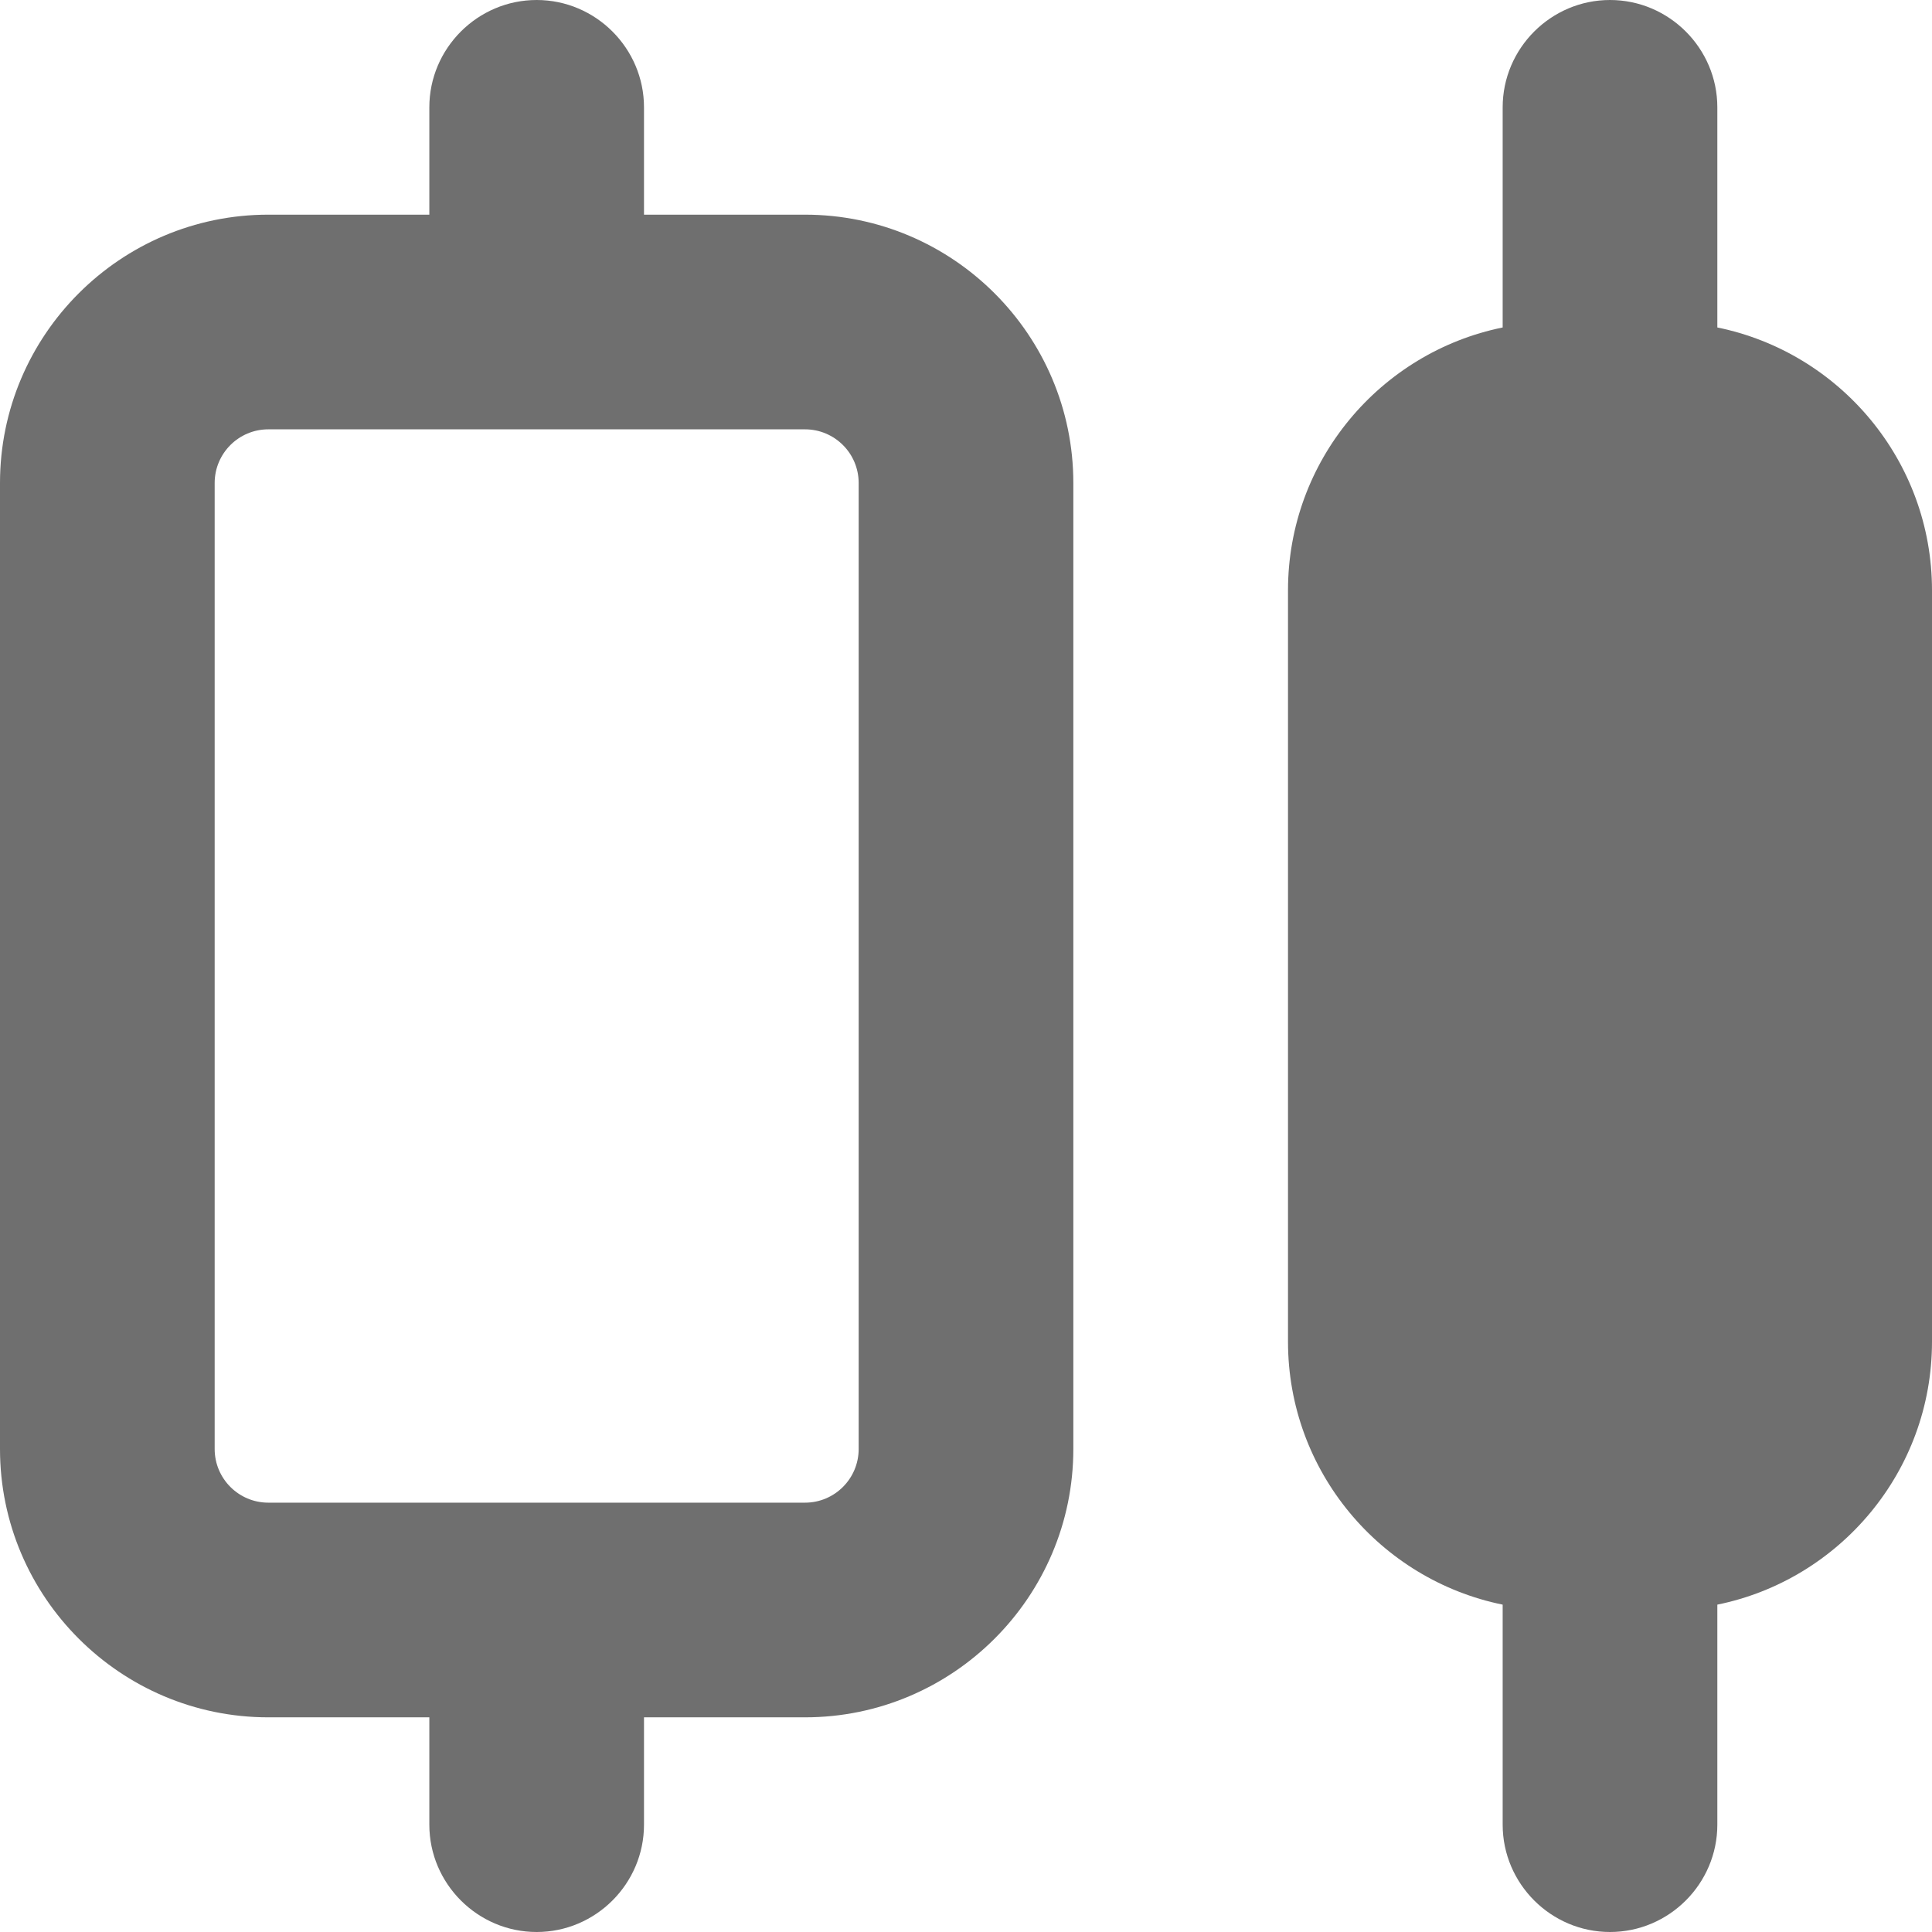 <?xml version="1.0" encoding="UTF-8" standalone="no"?>
<svg width="18px" height="18px" viewBox="0 0 18 18" version="1.1" xmlns="http://www.w3.org/2000/svg" xmlns:xlink="http://www.w3.org/1999/xlink">
    <!-- Generator: Sketch 3.8.3 (29802) - http://www.bohemiancoding.com/sketch -->
    <title>space-horiz@1x</title>
    <desc>Created with Sketch.</desc>
    <defs></defs>
    <g id="Page-1" stroke="none" stroke-width="1" fill="none" fill-rule="evenodd">
        <g id="space-horiz" fill="#6F6F6F">
            <path d="M8,13.5 C8,13.776 7.776,14 7.5,14 L2.5,14 C2.224,14 2,13.776 2,13.5 L2,4.5 C2,4.224 2.224,4 2.5,4 L7.5,4 C7.776,4 8,4.224 8,4.5 L8,13.5 Z M7.5,2 L7,2 L6,2 L6,1 C6,0.45 5.55,0 5,0 C4.45,0 4,0.45 4,1 L4,2 L3,2 L2.5,2 C1.122,2 0,3.122 0,4.5 L0,6 L0,12 L0,13.5 C0,14.878 1.122,16 2.5,16 L3,16 L4,16 L4,17 C4,17.55 4.45,18 5,18 C5.55,18 6,17.55 6,17 L6,16 L7,16 L7.5,16 C8.878,16 10,14.878 10,13.5 L10,12 L10,6 L10,4.5 C10,3.122 8.878,2 7.5,2 L7.5,2 Z" id="Fill-1"></path>
            <path d="M16,3.051 L16,1 C16,0.45 15.55,-0 15,-0 C14.45,-0 14,0.45 14,1 L14,3.051 C12.86,3.283 12,4.293 12,5.5 L12,6 L12,12 L12,12.5 C12,13.708 12.86,14.718 14,14.95 L14,17 C14,17.55 14.45,18 15,18 C15.55,18 16,17.55 16,17 L16,14.95 C17.14,14.718 18,13.708 18,12.5 L18,12 L18,6 L18,5.5 C18,4.293 17.14,3.283 16,3.051" id="Fill-3"></path>
        </g>
    </g>
</svg>